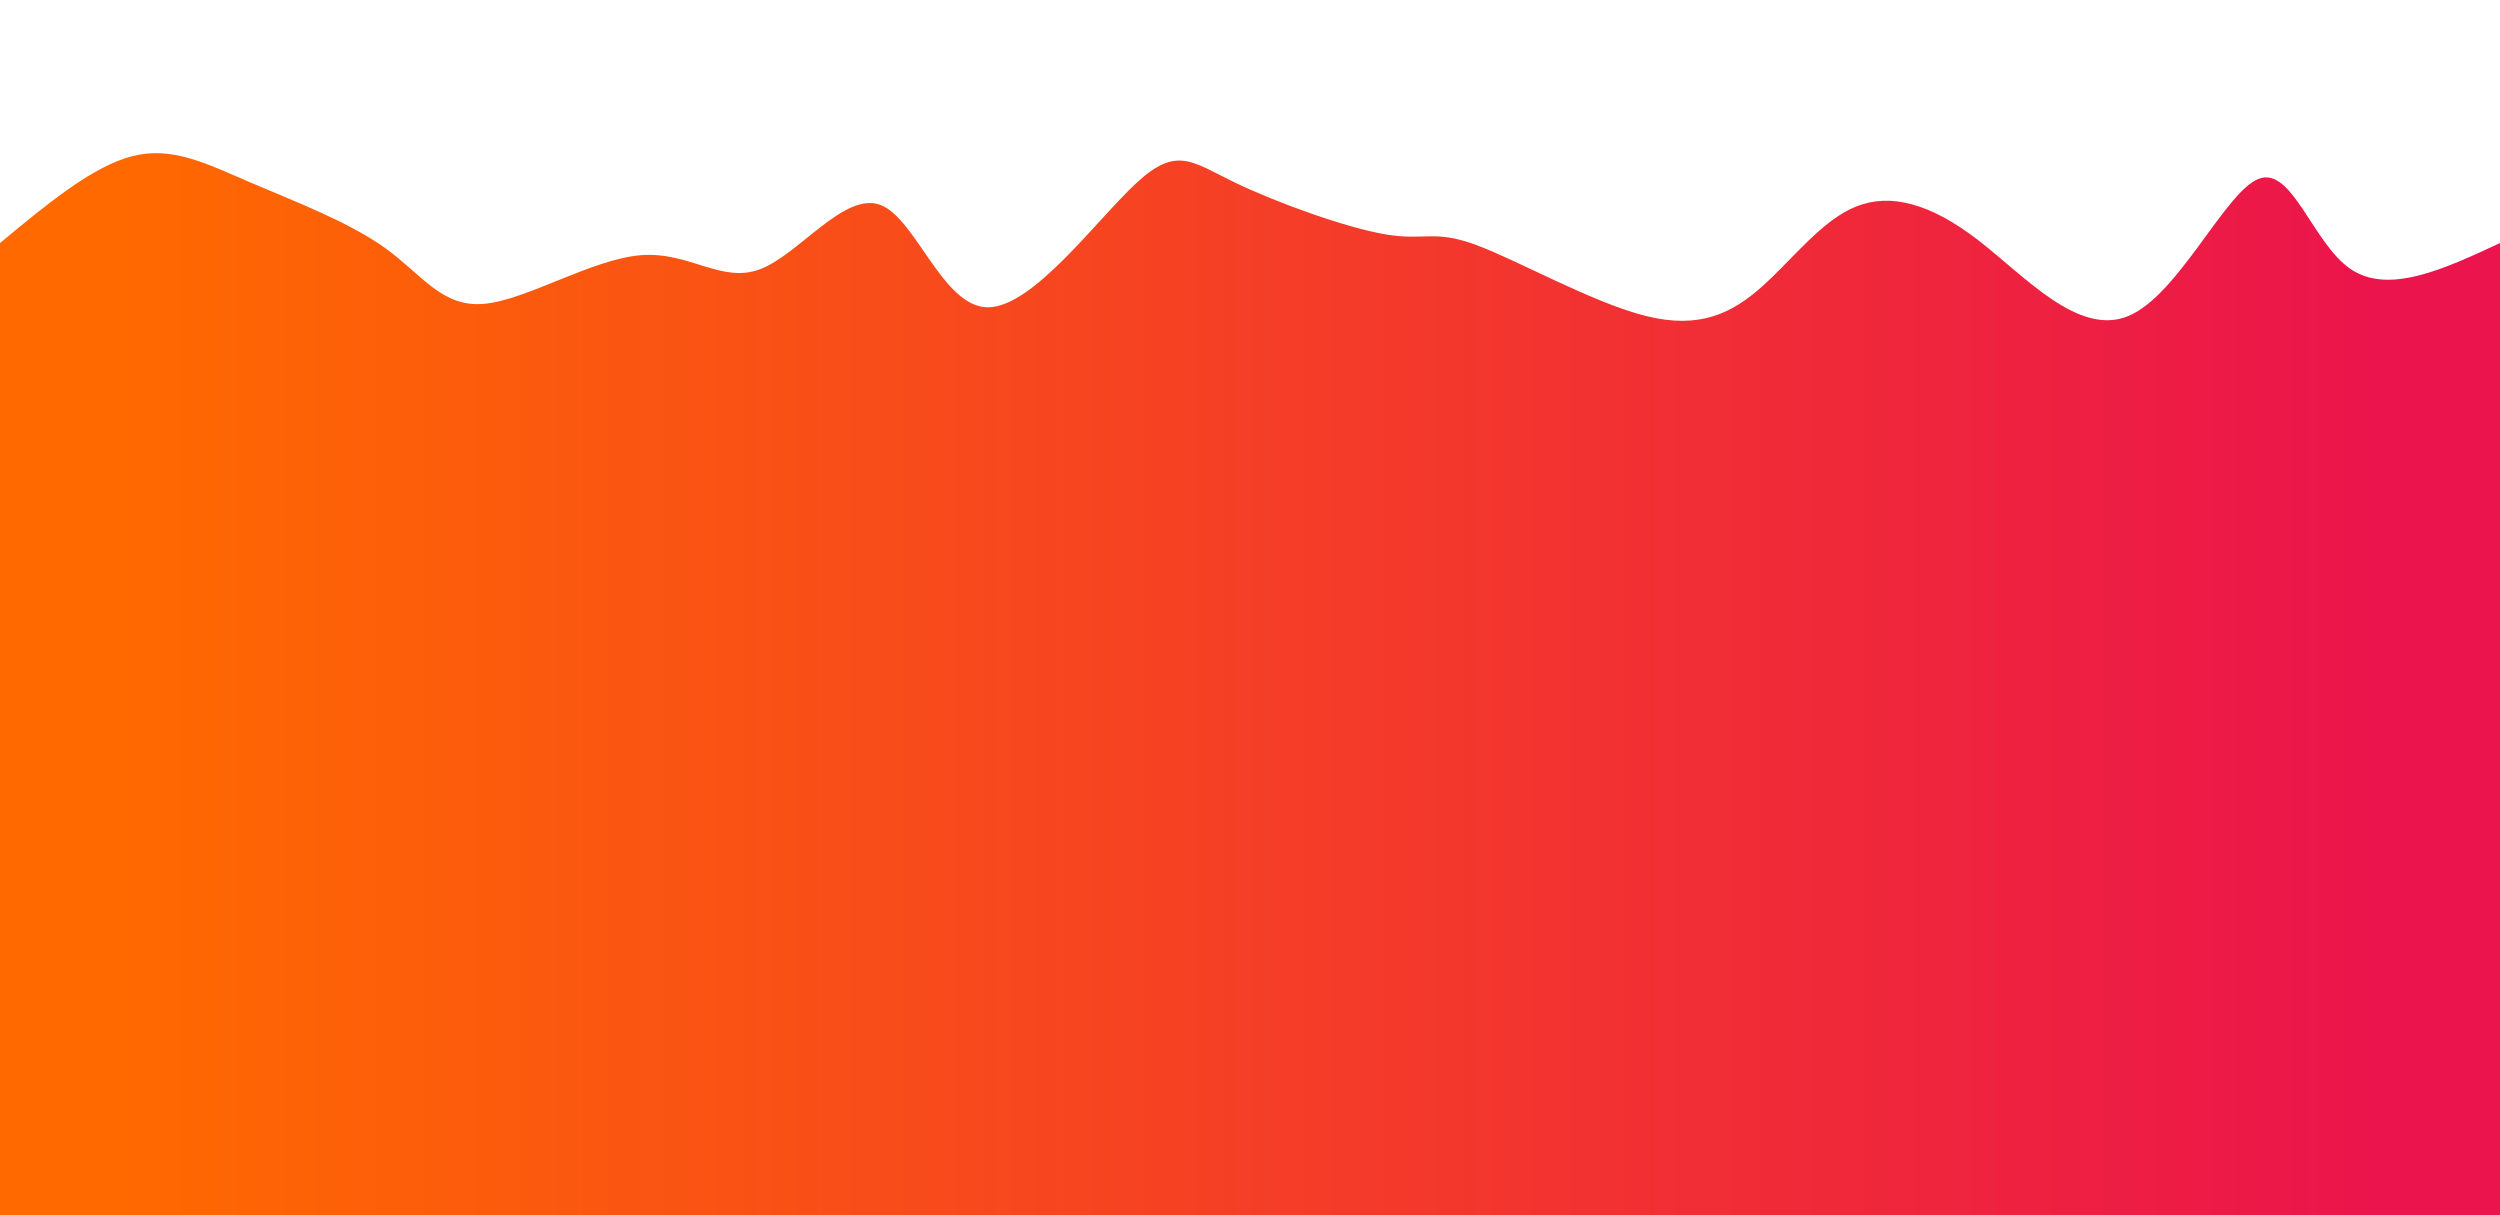 <svg width="100%" height="100%" id="svg" viewBox="0 0 1440 700" xmlns="http://www.w3.org/2000/svg" class="transition duration-300 ease-in-out delay-150"><defs><linearGradient id="gradient" x1="0%" y1="50%" x2="100%" y2="50%"><stop offset="5%" stop-color="#ff690044"></stop><stop offset="95%" stop-color="#eb144c44"></stop></linearGradient></defs><path d="M 0,700 C 0,700 0,140 0,140 C 26.489,117.987 52.978,95.974 76,90 C 99.022,84.026 118.579,94.091 144,105 C 169.421,115.909 200.708,127.662 222,143 C 243.292,158.338 254.59,177.263 279,175 C 303.41,172.737 340.934,149.288 369,147 C 397.066,144.712 415.676,163.584 438,155 C 460.324,146.416 486.361,110.375 507,118 C 527.639,125.625 542.879,176.914 569,177 C 595.121,177.086 632.124,125.967 655,105 C 677.876,84.033 686.624,93.218 711,105 C 735.376,116.782 775.379,131.162 798,135 C 820.621,138.838 825.86,132.135 850,141 C 874.14,149.865 917.182,174.299 948,182 C 978.818,189.701 997.414,180.668 1015,165 C 1032.586,149.332 1049.162,127.027 1069,119 C 1088.838,110.973 1111.937,117.222 1139,138 C 1166.063,158.778 1197.089,194.085 1226,182 C 1254.911,169.915 1281.707,110.439 1301,103 C 1320.293,95.561 1332.084,140.16 1354,155 C 1375.916,169.84 1407.958,154.92 1440,140 C 1440,140 1440,700 1440,700 Z" stroke="none" stroke-width="0" fill="url(#gradient)" class="transition-all duration-300 ease-in-out delay-150 path-0"></path><defs><linearGradient id="gradient" x1="0%" y1="50%" x2="100%" y2="50%"><stop offset="5%" stop-color="#ff690066"></stop><stop offset="95%" stop-color="#eb144c66"></stop></linearGradient></defs><path d="M 0,700 C 0,700 0,280 0,280 C 22.598,280.412 45.197,280.825 65,282 C 84.803,283.175 101.811,285.113 131,267 C 160.189,248.887 201.558,210.724 229,229 C 256.442,247.276 269.958,321.99 288,331 C 306.042,340.01 328.609,283.316 357,263 C 385.391,242.684 419.607,258.744 443,278 C 466.393,297.256 478.963,319.706 501,308 C 523.037,296.294 554.542,250.431 580,239 C 605.458,227.569 624.869,250.568 646,261 C 667.131,271.432 689.983,269.296 715,281 C 740.017,292.704 767.2,318.249 790,310 C 812.8,301.751 831.217,259.708 854,245 C 876.783,230.292 903.93,242.919 928,254 C 952.07,265.081 973.061,274.615 996,268 C 1018.939,261.385 1043.827,238.621 1075,236 C 1106.173,233.379 1143.632,250.9 1164,274 C 1184.368,297.1 1187.645,325.779 1210,330 C 1232.355,334.221 1273.788,313.982 1300,304 C 1326.212,294.018 1337.203,294.291 1358,292 C 1378.797,289.709 1409.398,284.855 1440,280 C 1440,280 1440,700 1440,700 Z" stroke="none" stroke-width="0" fill="url(#gradient)" class="transition-all duration-300 ease-in-out delay-150 path-1"></path><defs><linearGradient id="gradient" x1="0%" y1="50%" x2="100%" y2="50%"><stop offset="5%" stop-color="#ff690088"></stop><stop offset="95%" stop-color="#eb144c88"></stop></linearGradient></defs><path d="M 0,700 C 0,700 0,420 0,420 C 15.205,414.302 30.41,408.605 59,407 C 87.59,405.395 129.564,407.883 156,402 C 182.436,396.117 193.335,381.865 210,376 C 226.665,370.135 249.095,372.658 274,373 C 298.905,373.342 326.285,371.504 351,393 C 375.715,414.496 397.763,459.326 427,470 C 456.237,480.674 492.661,457.194 516,439 C 539.339,420.806 549.591,407.9 573,408 C 596.409,408.1 632.975,421.207 660,437 C 687.025,452.793 704.509,471.271 723,461 C 741.491,450.729 760.991,411.709 783,418 C 805.009,424.291 829.529,475.893 854,468 C 878.471,460.107 902.892,392.719 932,376 C 961.108,359.281 994.901,393.23 1021,406 C 1047.099,418.77 1065.504,410.362 1086,408 C 1106.496,405.638 1129.083,409.323 1154,413 C 1178.917,416.677 1206.163,420.346 1228,429 C 1249.837,437.654 1266.264,451.291 1292,443 C 1317.736,434.709 1352.782,404.488 1379,397 C 1405.218,389.512 1422.609,404.756 1440,420 C 1440,420 1440,700 1440,700 Z" stroke="none" stroke-width="0" fill="url(#gradient)" class="transition-all duration-300 ease-in-out delay-150 path-2"></path><defs><linearGradient id="gradient" x1="0%" y1="50%" x2="100%" y2="50%"><stop offset="5%" stop-color="#ff6900ff"></stop><stop offset="95%" stop-color="#eb144cff"></stop></linearGradient></defs><path d="M 0,700 C 0,700 0,560 0,560 C 22.092,546.917 44.184,533.835 71,524 C 97.816,514.165 129.356,507.578 157,520 C 184.644,532.422 208.392,563.854 226,576 C 243.608,588.146 255.075,581.007 276,577 C 296.925,572.993 327.309,572.118 358,580 C 388.691,587.882 419.691,604.521 441,611 C 462.309,617.479 473.928,613.8 495,592 C 516.072,570.2 546.597,530.281 575,522 C 603.403,513.719 629.683,537.075 655,557 C 680.317,576.925 704.671,593.418 730,586 C 755.329,578.582 781.631,547.254 804,544 C 826.369,540.746 844.803,565.566 865,555 C 885.197,544.434 907.156,498.483 933,508 C 958.844,517.517 988.574,582.503 1013,593 C 1037.426,603.497 1056.548,559.504 1080,554 C 1103.452,548.496 1131.234,581.481 1156,589 C 1180.766,596.519 1202.514,578.572 1223,562 C 1243.486,545.428 1262.708,530.231 1290,527 C 1317.292,523.769 1352.655,532.506 1379,540 C 1405.345,547.494 1422.673,553.747 1440,560 C 1440,560 1440,700 1440,700 Z" stroke="none" stroke-width="0" fill="url(#gradient)" class="transition-all duration-300 ease-in-out delay-150 path-3"></path></svg>
